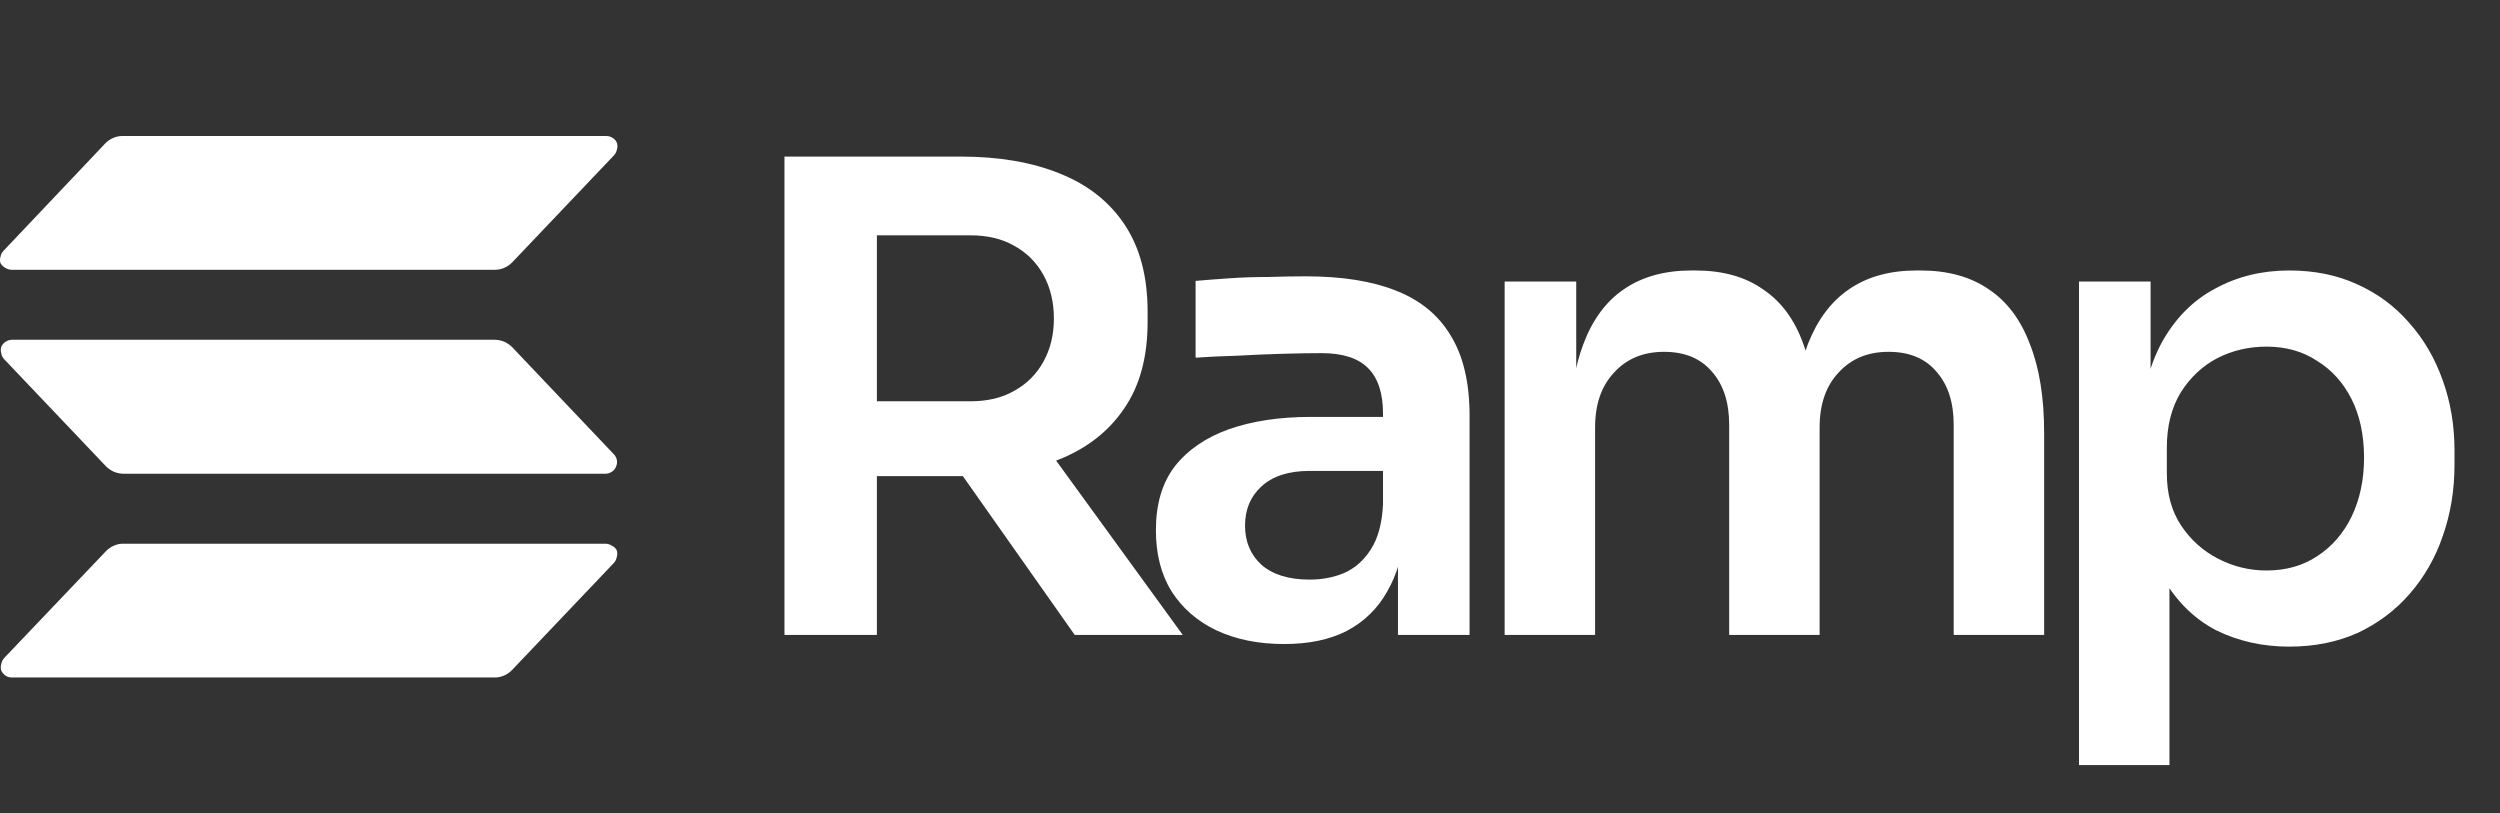 <svg width="126" height="41" viewBox="0 0 126 41" fill="none" xmlns="http://www.w3.org/2000/svg">
<rect x="0" y="0" width="126" height="41" fill="#333333" stroke="none"/>
<path d="M31.083 27.733C31.121 27.847 31.121 27.97 31.083 28.083C31.061 28.196 31.008 28.301 30.928 28.384L25.8 33.776C25.687 33.893 25.552 33.985 25.403 34.048C25.253 34.114 25.091 34.147 24.928 34.145H0.607C0.495 34.147 0.384 34.116 0.287 34.058C0.191 33.992 0.114 33.902 0.064 33.796C0.03 33.688 0.03 33.573 0.064 33.465C0.084 33.354 0.135 33.249 0.21 33.164L5.347 27.772C5.46 27.656 5.595 27.563 5.745 27.5C5.894 27.433 6.056 27.4 6.22 27.403H30.502C30.619 27.401 30.734 27.435 30.831 27.5C30.94 27.545 31.03 27.628 31.083 27.733ZM25.81 17.493C25.695 17.38 25.56 17.288 25.413 17.221C25.262 17.16 25.101 17.127 24.938 17.124H0.607C0.493 17.126 0.382 17.159 0.286 17.221C0.19 17.283 0.113 17.37 0.064 17.474C0.031 17.581 0.031 17.696 0.064 17.804C0.081 17.917 0.132 18.022 0.21 18.105L5.347 23.507C5.463 23.62 5.597 23.712 5.745 23.779C5.896 23.841 6.057 23.874 6.22 23.876H30.502C30.619 23.878 30.734 23.845 30.831 23.779C30.929 23.722 31.004 23.633 31.044 23.526C31.094 23.423 31.111 23.307 31.091 23.194C31.072 23.081 31.019 22.976 30.938 22.895L25.81 17.493ZM0.287 13.51C0.384 13.568 0.495 13.598 0.607 13.597H24.938C25.101 13.599 25.263 13.566 25.413 13.5C25.562 13.437 25.697 13.344 25.81 13.228L30.938 7.836C31.017 7.752 31.071 7.648 31.093 7.535C31.127 7.427 31.127 7.312 31.093 7.204C31.053 7.098 30.978 7.009 30.88 6.952C30.782 6.886 30.667 6.852 30.55 6.855H6.181C6.017 6.852 5.855 6.885 5.706 6.952C5.557 7.015 5.422 7.107 5.309 7.224L0.181 12.635C0.099 12.717 0.045 12.822 0.026 12.937C-0.009 13.044 -0.009 13.159 0.026 13.267C0.089 13.371 0.179 13.455 0.287 13.51Z" fill="white"/>
<path d="M39.537 32V7.892H44.195V32H39.537ZM54.166 32L46.819 21.57H52.034L59.611 32H54.166ZM42.817 23.997V20.225H48.918C49.771 20.225 50.503 20.05 51.115 19.7C51.749 19.35 52.242 18.858 52.591 18.224C52.941 17.59 53.116 16.868 53.116 16.059C53.116 15.228 52.941 14.496 52.591 13.862C52.242 13.227 51.749 12.736 51.115 12.386C50.503 12.036 49.771 11.861 48.918 11.861H42.817V7.892H48.426C50.35 7.892 52.012 8.176 53.411 8.745C54.833 9.313 55.926 10.177 56.691 11.336C57.457 12.495 57.839 13.949 57.839 15.698V16.223C57.839 17.994 57.446 19.448 56.659 20.586C55.893 21.723 54.811 22.576 53.411 23.144C52.012 23.712 50.35 23.997 48.426 23.997H42.817ZM70.458 32V26.719H69.704V20.848C69.704 19.82 69.453 19.055 68.95 18.552C68.447 18.049 67.67 17.798 66.621 17.798C66.074 17.798 65.418 17.808 64.653 17.83C63.888 17.852 63.111 17.885 62.324 17.929C61.559 17.951 60.87 17.983 60.258 18.027V14.157C60.761 14.113 61.329 14.069 61.963 14.026C62.597 13.982 63.242 13.96 63.898 13.96C64.576 13.938 65.21 13.927 65.801 13.927C67.638 13.927 69.157 14.168 70.36 14.649C71.585 15.13 72.503 15.884 73.115 16.912C73.749 17.94 74.066 19.285 74.066 20.946V32H70.458ZM64.718 32.459C63.428 32.459 62.291 32.23 61.307 31.77C60.345 31.311 59.591 30.655 59.044 29.802C58.519 28.95 58.257 27.922 58.257 26.719C58.257 25.407 58.574 24.336 59.208 23.505C59.864 22.674 60.772 22.051 61.93 21.635C63.111 21.22 64.489 21.012 66.063 21.012H70.196V23.734H65.998C64.948 23.734 64.139 23.997 63.57 24.522C63.024 25.024 62.75 25.68 62.75 26.49C62.75 27.299 63.024 27.955 63.57 28.458C64.139 28.96 64.948 29.212 65.998 29.212C66.632 29.212 67.211 29.103 67.736 28.884C68.283 28.643 68.731 28.25 69.081 27.703C69.453 27.135 69.66 26.369 69.704 25.407L70.819 26.686C70.71 27.933 70.404 28.982 69.901 29.835C69.42 30.688 68.742 31.344 67.867 31.803C67.014 32.24 65.965 32.459 64.718 32.459ZM75.834 32V14.19H79.442V21.832H79.114C79.114 20.039 79.344 18.541 79.803 17.338C80.262 16.114 80.94 15.195 81.836 14.583C82.755 13.949 83.892 13.632 85.248 13.632H85.444C86.822 13.632 87.959 13.949 88.856 14.583C89.774 15.195 90.452 16.114 90.889 17.338C91.348 18.541 91.578 20.039 91.578 21.832H90.43C90.43 20.039 90.66 18.541 91.119 17.338C91.6 16.114 92.289 15.195 93.185 14.583C94.104 13.949 95.241 13.632 96.596 13.632H96.793C98.171 13.632 99.319 13.949 100.237 14.583C101.156 15.195 101.844 16.114 102.304 17.338C102.785 18.541 103.025 20.039 103.025 21.832V32H98.466V21.406C98.466 20.29 98.182 19.405 97.613 18.749C97.045 18.071 96.236 17.732 95.186 17.732C94.136 17.732 93.294 18.082 92.66 18.782C92.026 19.459 91.709 20.378 91.709 21.537V32H87.15V21.406C87.15 20.29 86.866 19.405 86.297 18.749C85.729 18.071 84.92 17.732 83.87 17.732C82.82 17.732 81.978 18.082 81.344 18.782C80.71 19.459 80.393 20.378 80.393 21.537V32H75.834ZM104.781 38.56V14.19H108.389V21.865L107.832 21.832C107.919 20.017 108.291 18.497 108.947 17.273C109.625 16.048 110.521 15.141 111.636 14.55C112.752 13.938 113.998 13.632 115.376 13.632C116.644 13.632 117.781 13.862 118.787 14.321C119.815 14.78 120.689 15.425 121.411 16.256C122.154 17.087 122.723 18.06 123.116 19.175C123.51 20.268 123.707 21.449 123.707 22.718V23.406C123.707 24.697 123.51 25.899 123.116 27.014C122.745 28.108 122.187 29.081 121.444 29.934C120.722 30.765 119.847 31.421 118.82 31.902C117.792 32.361 116.644 32.59 115.376 32.59C114.042 32.59 112.817 32.317 111.702 31.77C110.609 31.202 109.723 30.338 109.045 29.179C108.367 27.998 107.985 26.479 107.897 24.62L109.34 26.818V38.56H104.781ZM114.228 28.753C115.212 28.753 116.064 28.512 116.786 28.031C117.53 27.55 118.109 26.883 118.524 26.03C118.94 25.156 119.148 24.172 119.148 23.078C119.148 21.941 118.94 20.957 118.524 20.126C118.109 19.296 117.53 18.65 116.786 18.191C116.064 17.71 115.212 17.47 114.228 17.47C113.331 17.47 112.5 17.666 111.735 18.06C110.991 18.454 110.379 19.033 109.898 19.798C109.439 20.564 109.209 21.482 109.209 22.554V23.866C109.209 24.893 109.45 25.768 109.931 26.49C110.412 27.211 111.035 27.769 111.8 28.162C112.566 28.556 113.375 28.753 114.228 28.753Z" fill="white"/>
</svg>
